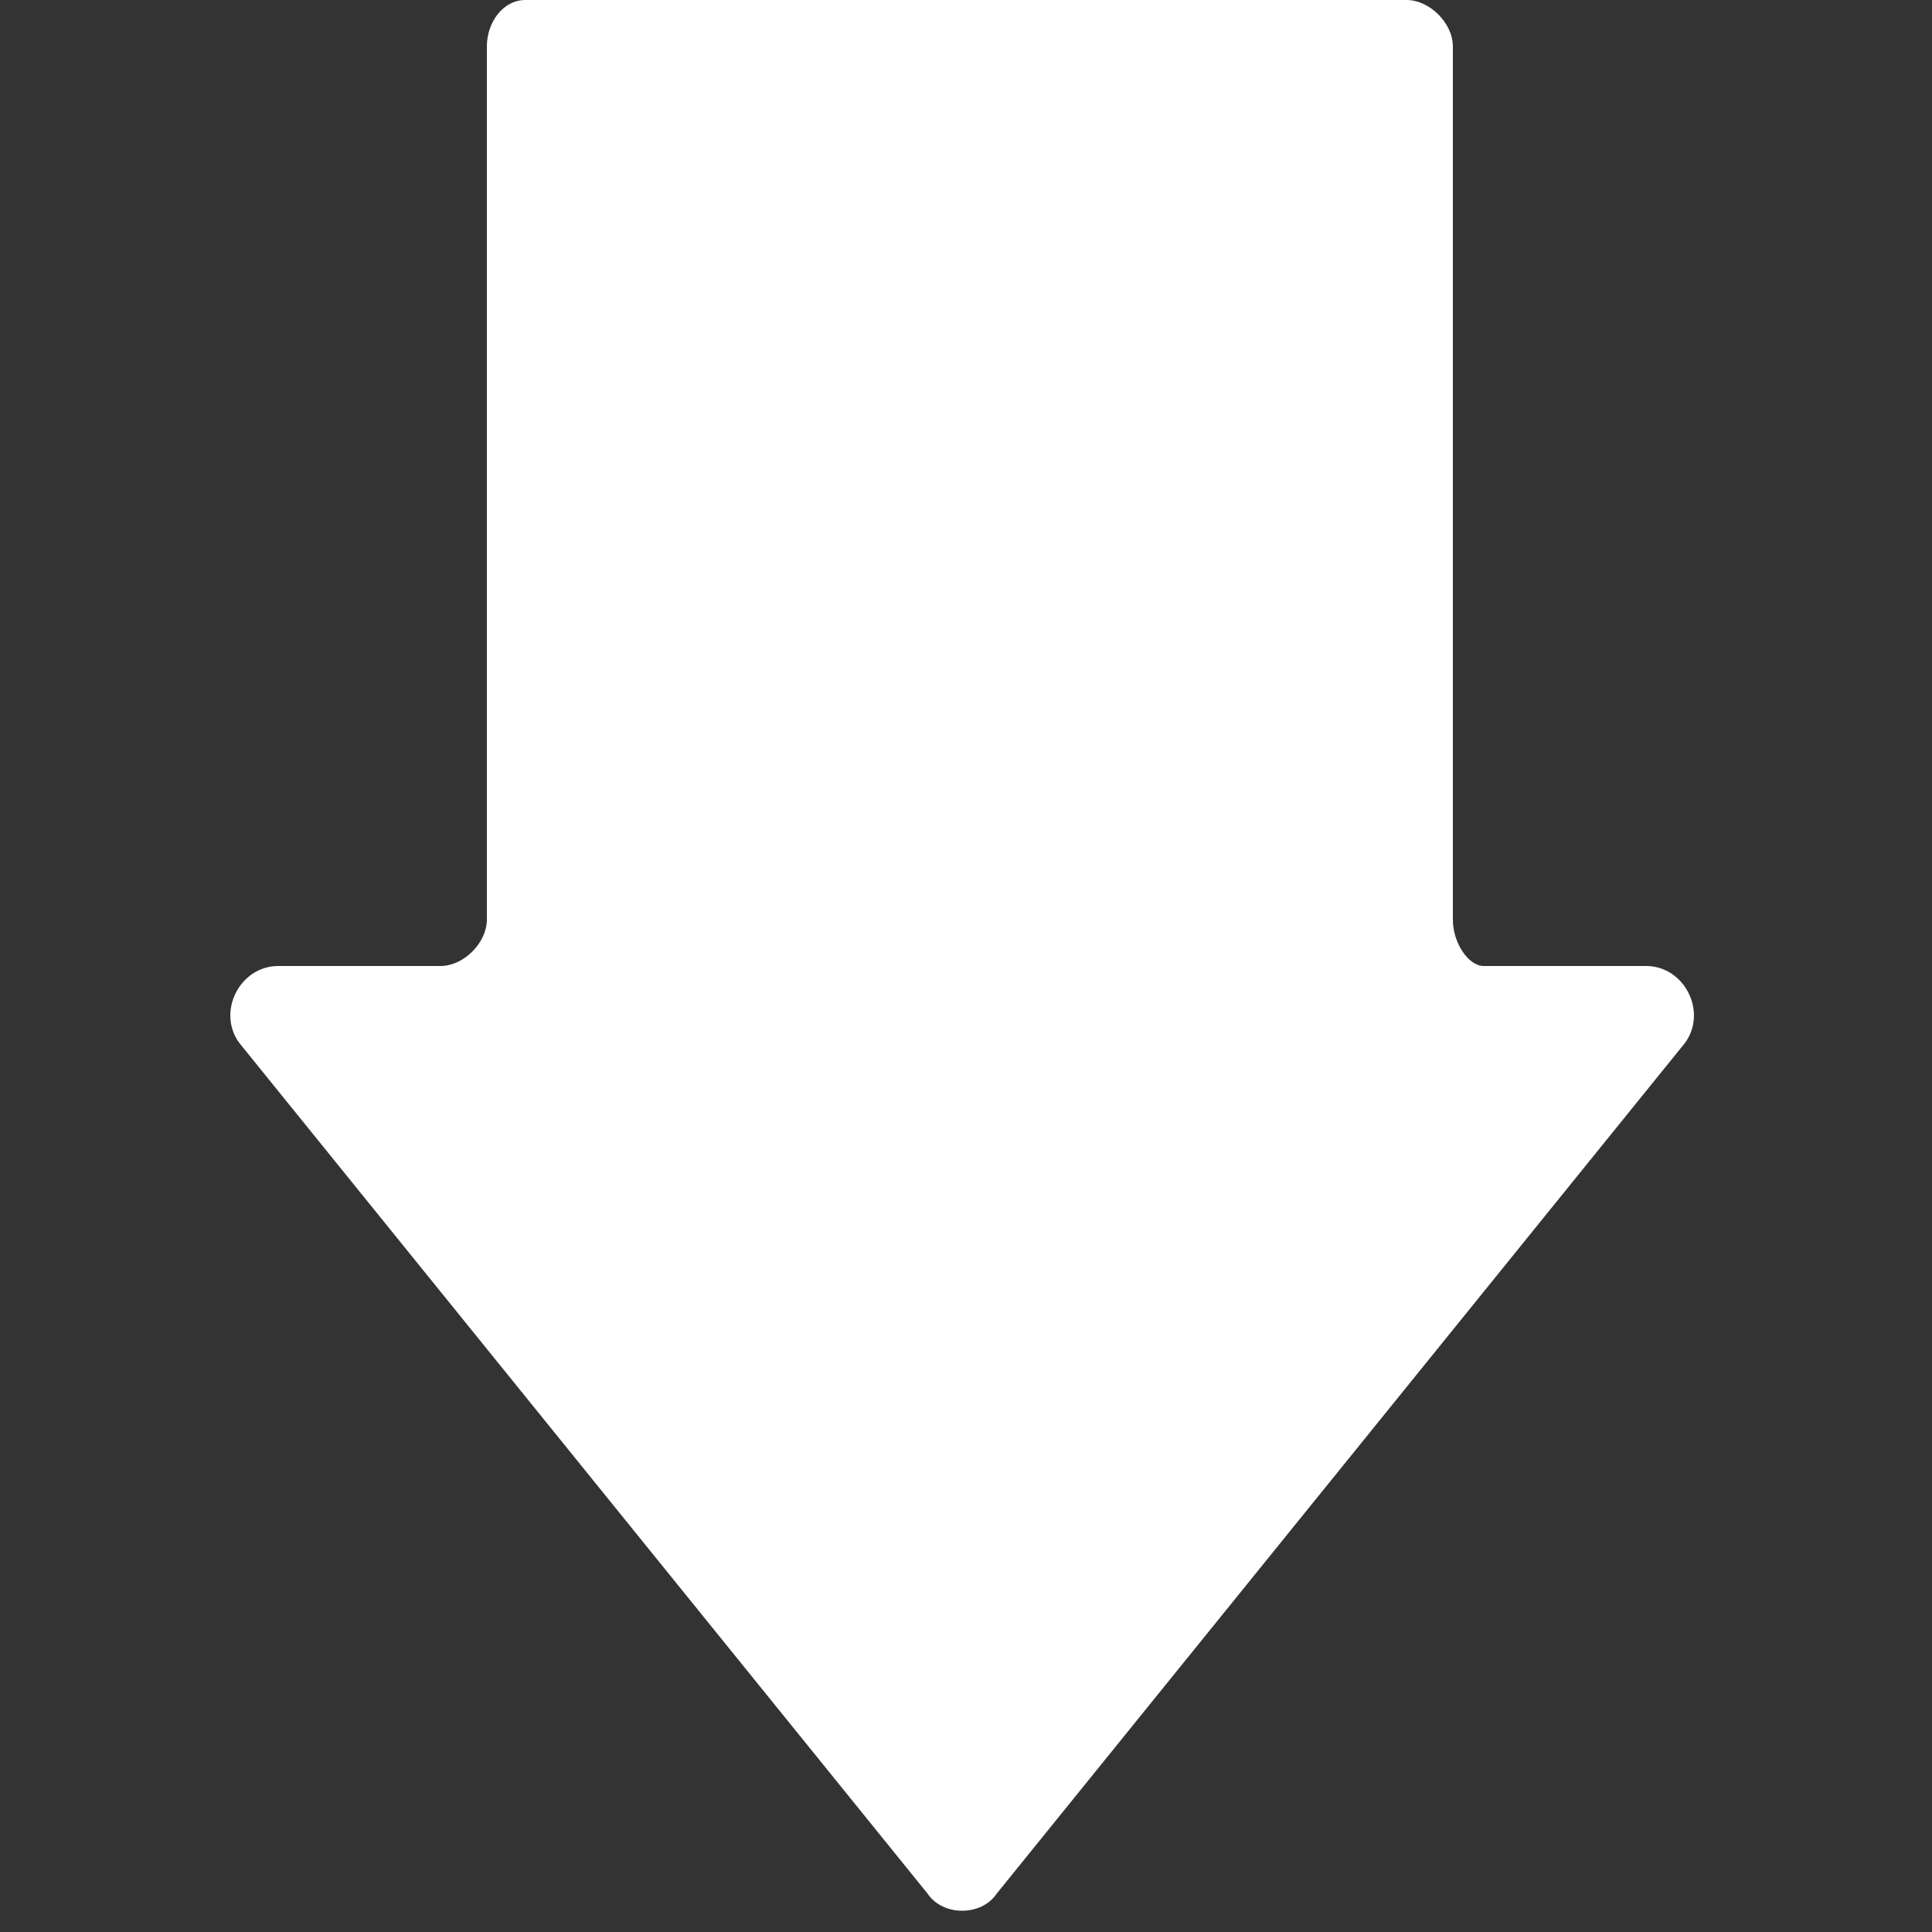 <?xml version="1.0" encoding="UTF-8"?>
<svg enable-background="new 0 0 25 25" version="1.1" viewBox="0 0 25 25" xml:space="preserve" xmlns="http://www.w3.org/2000/svg">
<rect x="0" y="0" width="25" height="25" fill="#333333" stroke="none"/>
<style type="text/css">
	.st1{fill:#FFFFFF;}
</style>
<path class="st1" d="m18.8 11.9v-11.3c0-0.3-0.3-0.6-0.6-0.6h-11.4c-0.3 0-0.5 0.3-0.5 0.6v11.3c0 0.3-0.3 0.6-0.6 0.6h-2.1c-0.5 0-0.8 0.6-0.5 1l8.9 11c0.2 0.3 0.7 0.3 0.9 0l8.9-11c0.3-0.4 0-1-0.5-1h-2.1c-0.2 0-0.4-0.3-0.4-0.6z"/>
</svg>
